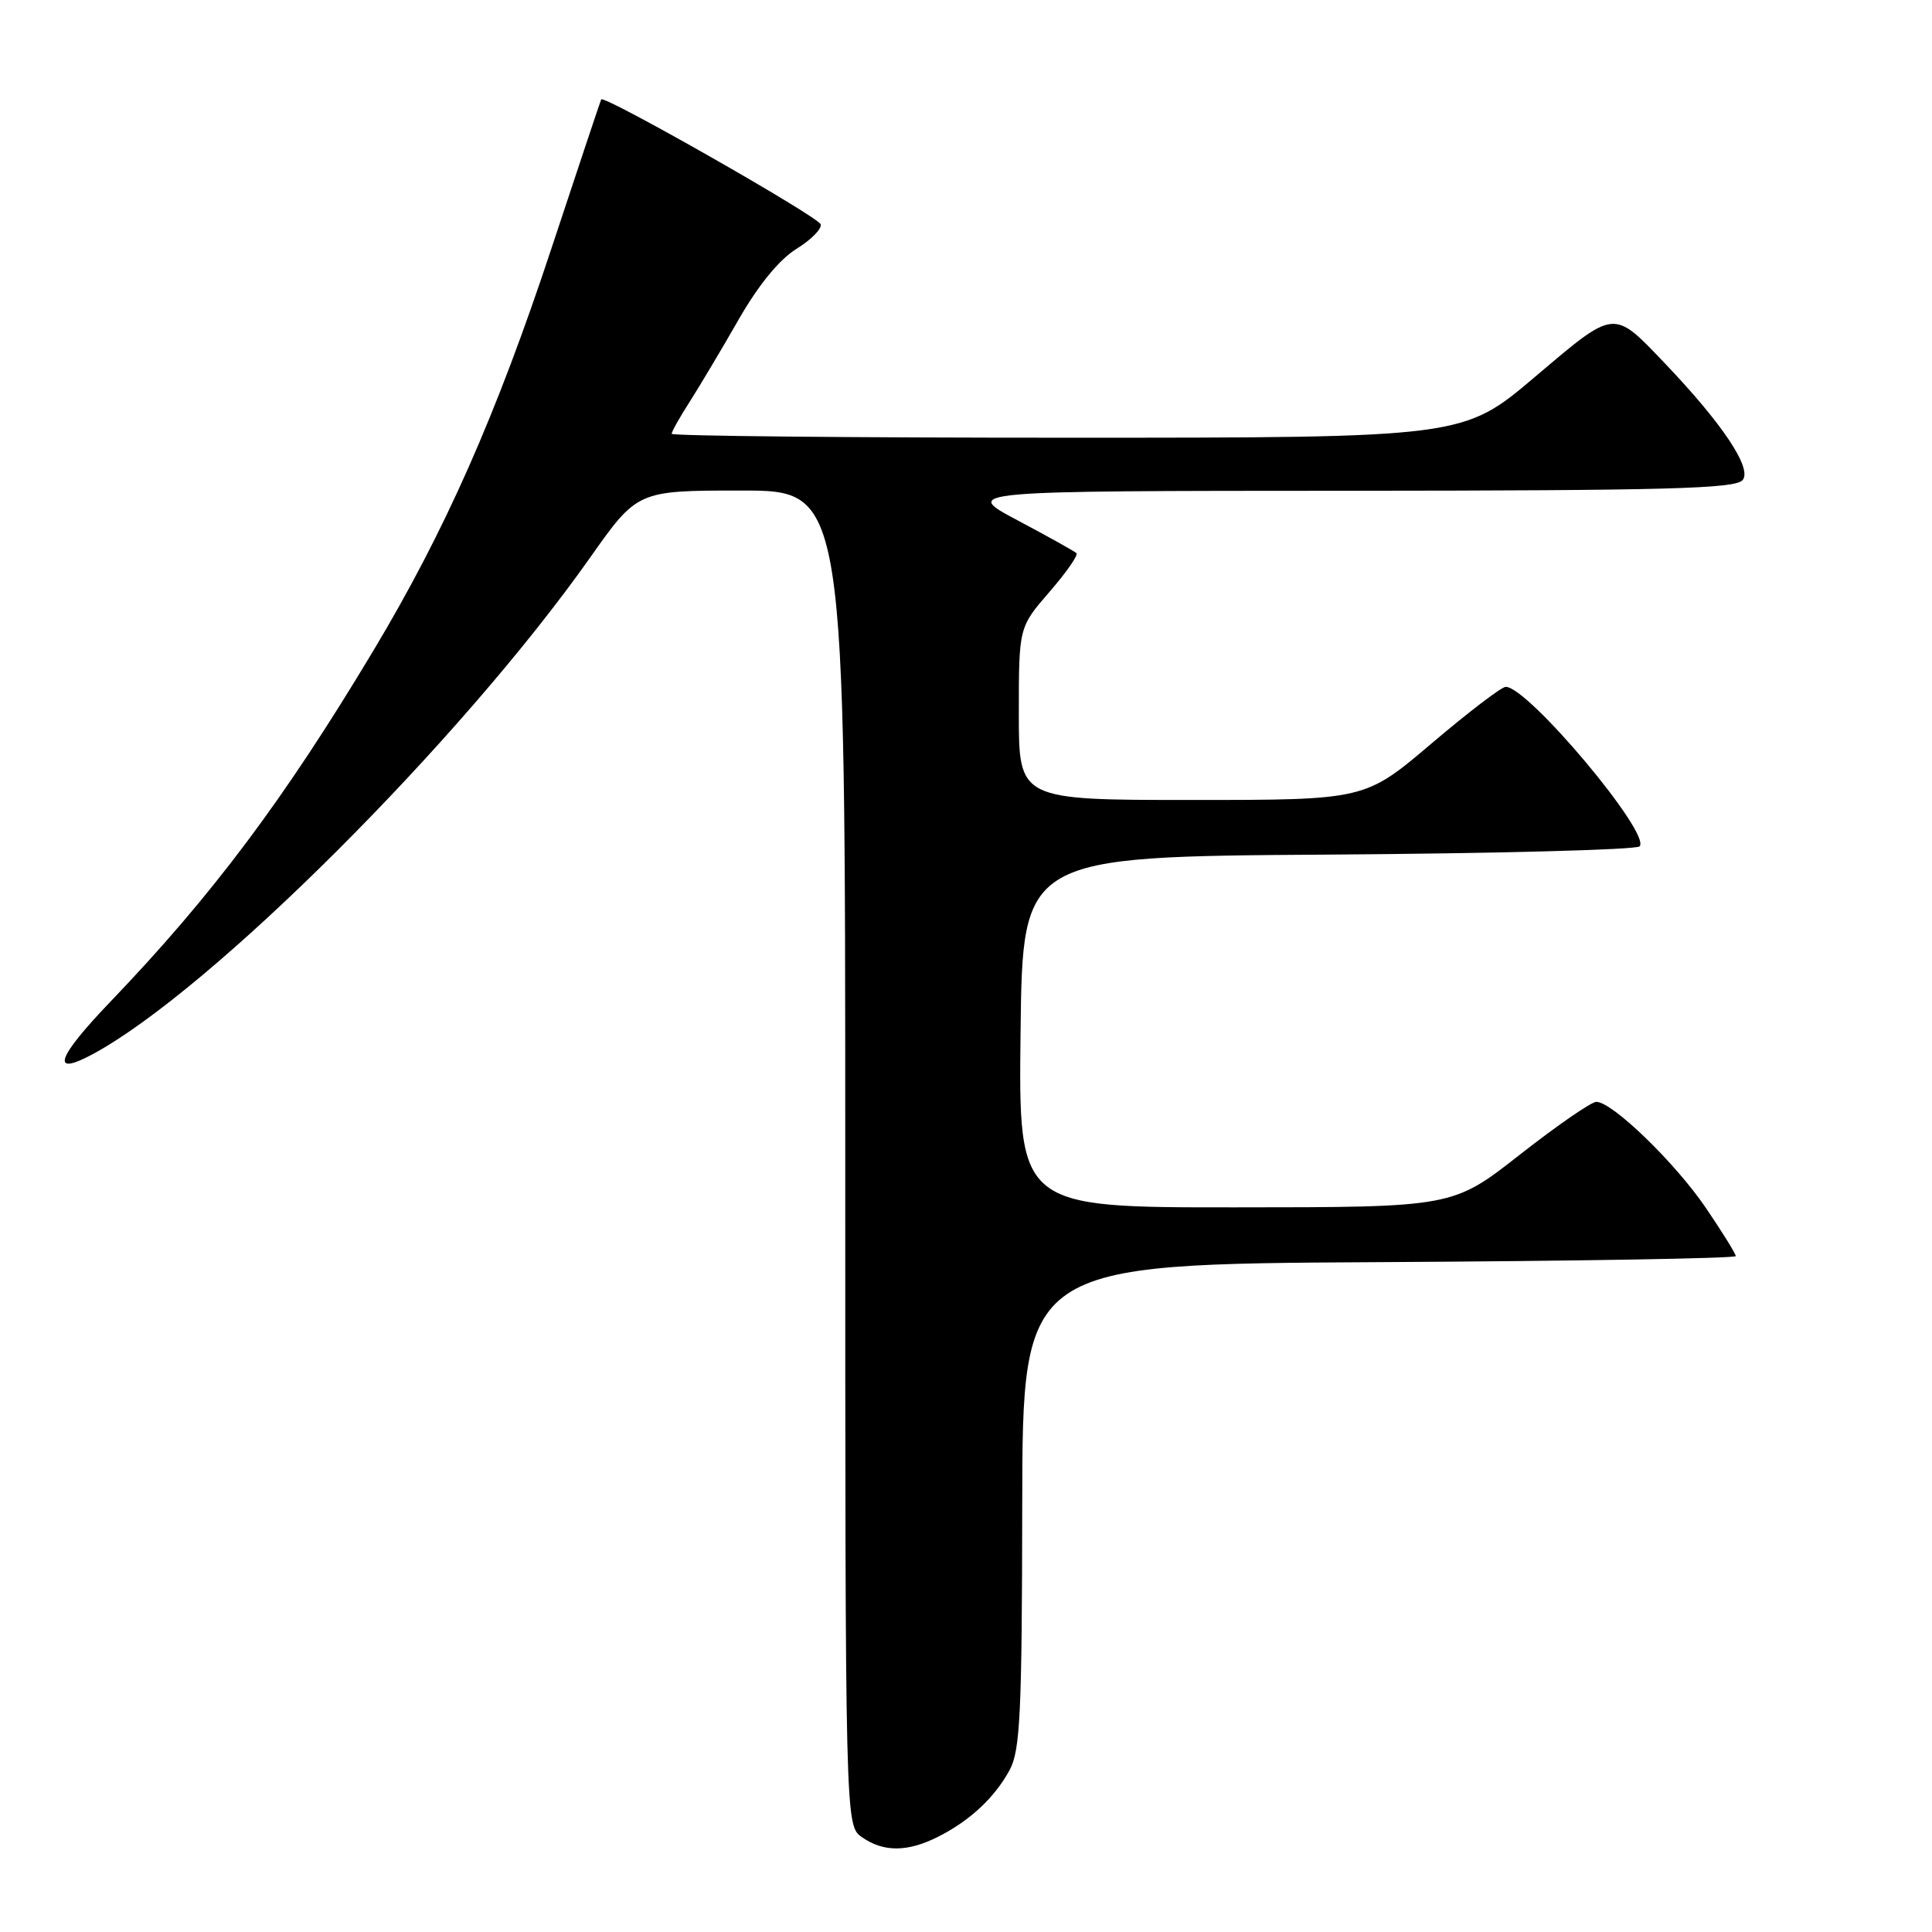 <?xml version="1.0" encoding="UTF-8" standalone="no"?>
<!DOCTYPE svg PUBLIC "-//W3C//DTD SVG 1.1//EN" "http://www.w3.org/Graphics/SVG/1.1/DTD/svg11.dtd" >
<svg xmlns="http://www.w3.org/2000/svg" xmlns:xlink="http://www.w3.org/1999/xlink" version="1.1" viewBox="0 0 256 256">
 <g >
 <path fill="currentColor"
d=" M 124.30 243.38 C 128.55 241.24 131.83 238.16 133.80 234.50 C 135.18 231.93 135.42 226.94 135.45 199.50 C 135.50 167.50 135.50 167.50 182.75 167.24 C 208.74 167.10 230.00 166.74 230.00 166.44 C 230.00 166.14 228.22 163.27 226.05 160.07 C 221.98 154.08 213.64 146.00 211.52 146.00 C 210.86 146.00 206.31 149.14 201.41 152.98 C 192.50 159.97 192.50 159.97 163.73 159.98 C 134.96 160.00 134.96 160.00 135.23 136.75 C 135.50 113.50 135.50 113.50 175.96 113.24 C 198.22 113.09 216.80 112.60 217.25 112.15 C 218.87 110.53 202.45 90.97 199.51 91.01 C 198.95 91.02 194.53 94.40 189.69 98.51 C 180.87 106.00 180.87 106.00 157.94 106.00 C 135.00 106.00 135.00 106.00 135.00 94.56 C 135.00 83.12 135.00 83.12 139.05 78.44 C 141.28 75.87 142.89 73.56 142.64 73.30 C 142.38 73.05 138.87 71.09 134.84 68.95 C 127.50 65.05 127.50 65.05 178.63 65.03 C 220.97 65.00 229.95 64.76 230.91 63.61 C 232.19 62.07 228.25 56.16 220.63 48.17 C 213.69 40.91 214.10 40.87 203.39 49.94 C 193.88 58.00 193.88 58.00 141.44 58.00 C 112.60 58.00 89.00 57.77 89.00 57.48 C 89.00 57.19 90.07 55.28 91.39 53.23 C 92.70 51.18 95.62 46.28 97.88 42.33 C 100.52 37.73 103.26 34.39 105.54 32.97 C 107.49 31.77 108.93 30.30 108.74 29.72 C 108.39 28.68 79.99 12.52 79.66 13.17 C 79.57 13.35 76.62 22.18 73.11 32.79 C 65.76 55.03 58.97 70.37 49.44 86.27 C 37.66 105.92 28.13 118.65 14.61 132.75 C 7.48 140.19 6.63 142.73 12.29 139.68 C 27.87 131.29 61.06 98.16 78.16 73.93 C 84.46 65.00 84.46 65.00 98.23 65.00 C 112.00 65.00 112.00 65.00 112.00 153.44 C 112.00 241.89 112.00 241.89 114.22 243.44 C 117.07 245.44 120.27 245.42 124.30 243.38 Z "/>
</g>
</svg>
